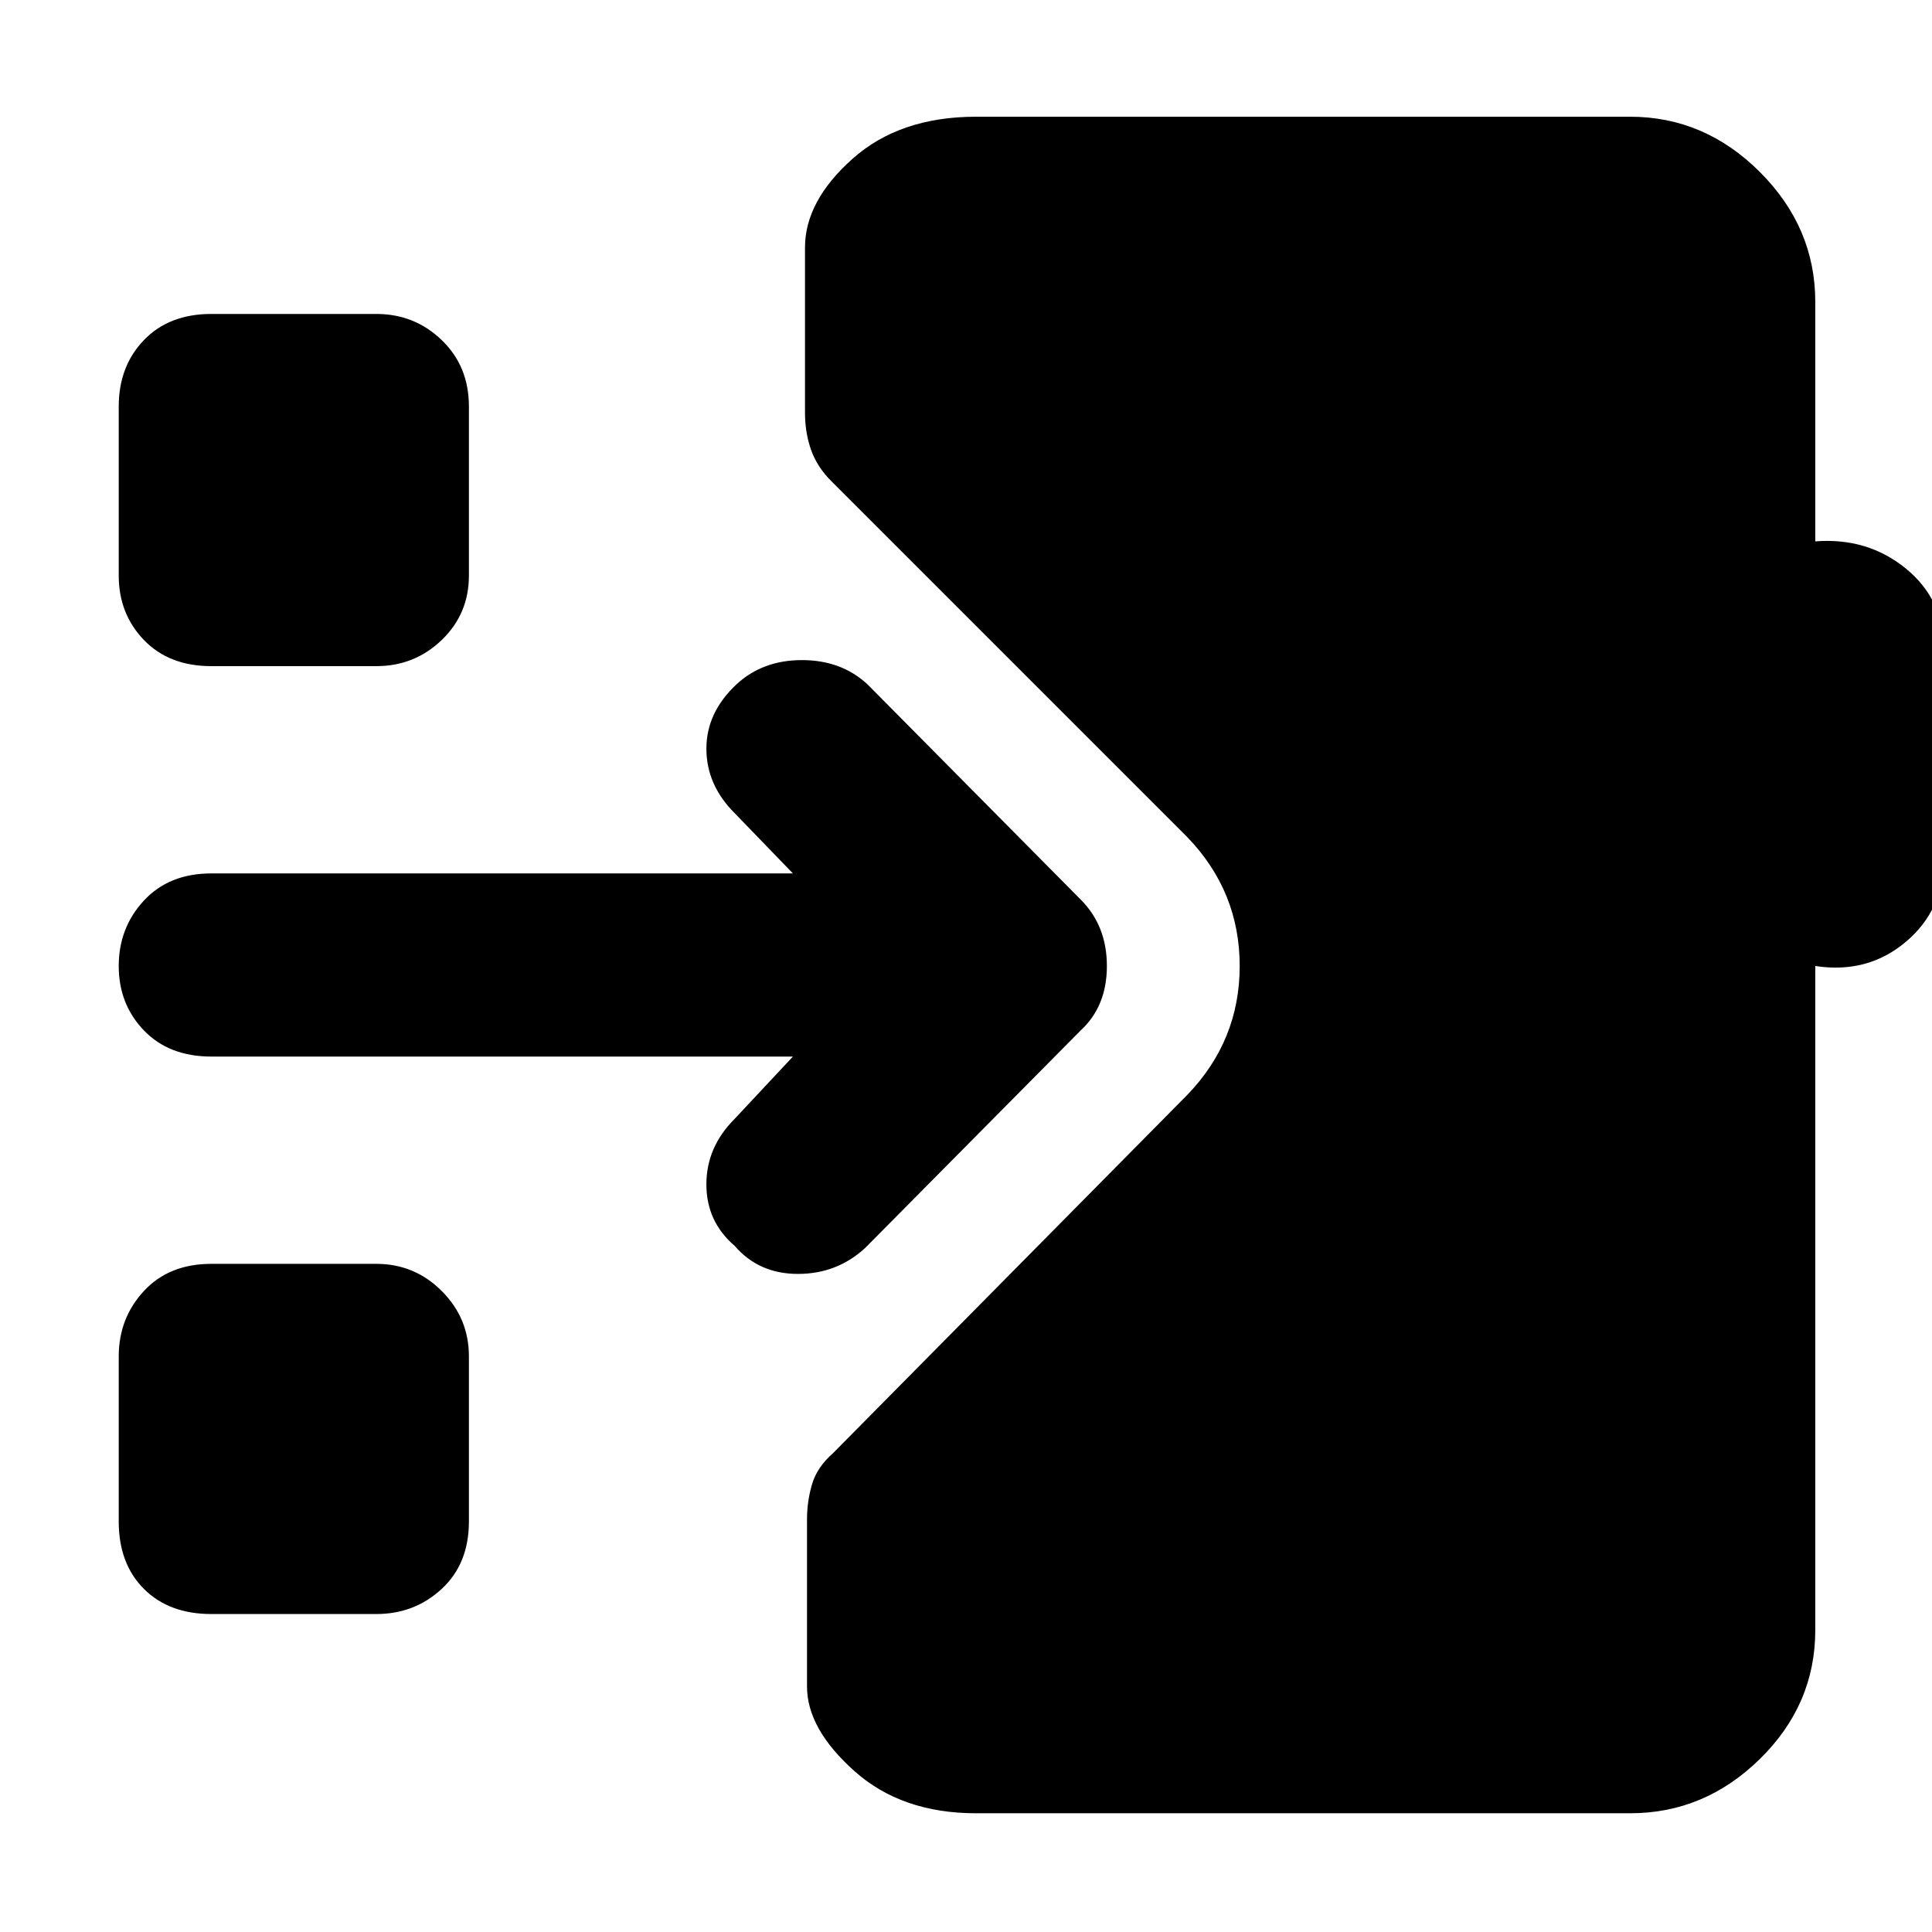 <svg xmlns="http://www.w3.org/2000/svg" height="48" viewBox="0 -960 960 960" width="48"><path d="M485-59q-37 0-60.5-21T401-122v-83q0-9 2.5-17.5T414-238l176-178q26-27 26-64t-26-64L413-721q-7-7-10-15.5t-3-18.5v-82q0-23 23.5-44t61.5-21h325q37 0 64.5 27.5T902-810v119q26-2 45 13.5t19 40.5v103q0 26-19 42t-45 12v330q0 37-27.5 64T810-59H485Zm-380-99q-21 0-33.5-12.5T59-204v-82q0-19 12.5-32.5T105-332h82q19 0 32.5 13.5T233-286v82q0 21-13.5 33.5T187-158h-82Zm325-182q-14 13-33.5 13T365-341q-14-12-14-30.5t14-32.5l29-31H105q-21 0-33.5-13T59-480q0-19 12.5-32.5T105-526h289l-29-30q-14-14-14-32t15-32q13-12 32.5-12t32.5 12l106 107q13 13 13 33t-13 32L430-340ZM105-629q-21 0-33.5-13T59-674v-84q0-20 12.5-33t33.5-13h82q19 0 32.5 13t13.5 33v84q0 19-13.5 32T187-629h-82Z"/></svg>